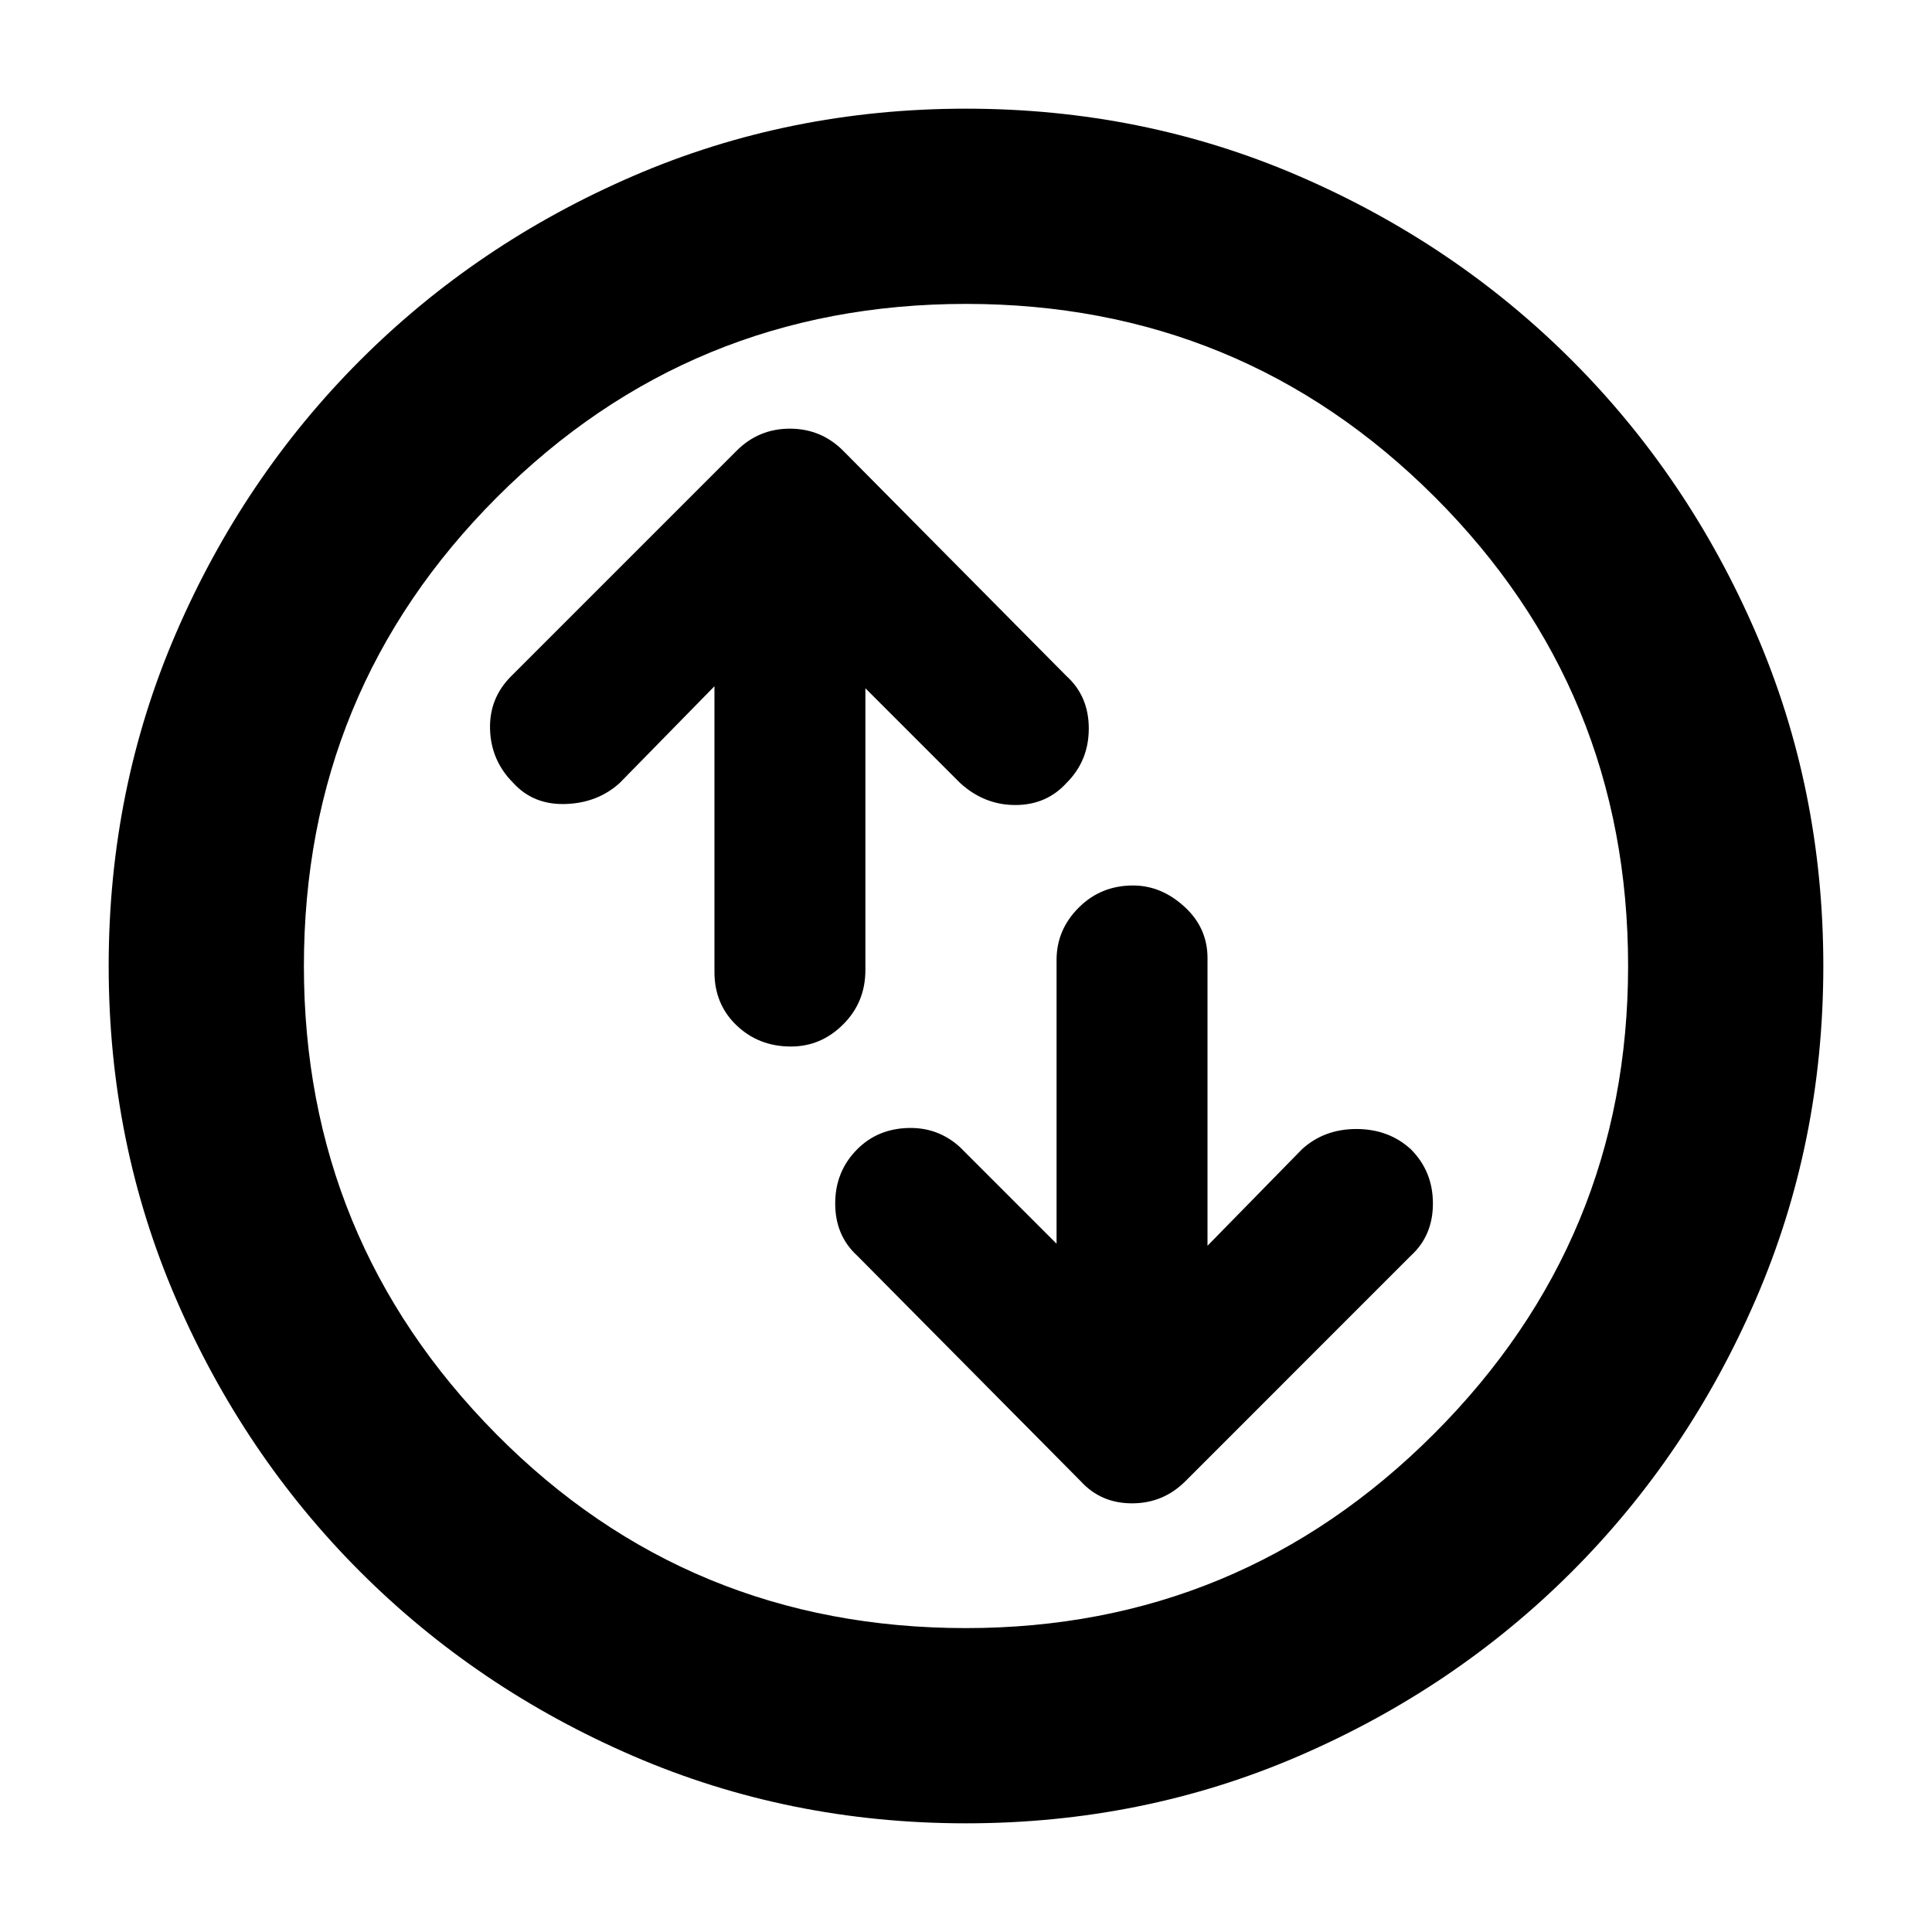 <svg xmlns="http://www.w3.org/2000/svg" height="40" width="40"><path d="M23.458 18.333q-.666 0-1.125.459-.458.458-.458 1.083v5.875l-2-2q-.458-.417-1.083-.396-.625.021-1.042.438-.458.458-.458 1.125 0 .666.458 1.083l4.625 4.667q.417.458 1.063.458.645 0 1.104-.458L29.208 26q.459-.417.459-1.083 0-.667-.459-1.125-.458-.417-1.125-.417-.666 0-1.125.417l-1.958 2v-5.959q0-.625-.479-1.062-.479-.438-1.063-.438Zm-7.083 3.334q.625 0 1.083-.459.459-.458.459-1.125V14.25l1.958 1.958q.5.459 1.146.459.646 0 1.062-.459.459-.458.459-1.125 0-.666-.459-1.083l-4.625-4.667q-.458-.458-1.104-.458-.646 0-1.104.458L10.583 14q-.458.458-.437 1.104.021.646.479 1.104.417.459 1.083.438.667-.021 1.125-.438l1.959-2v5.917q0 .667.458 1.104.458.438 1.125.438ZM20 37.75q-3.667 0-6.896-1.396t-5.646-3.812q-2.416-2.417-3.812-5.646T2.25 20q0-3.667 1.396-6.896t3.812-5.646q2.417-2.416 5.646-3.812T20 2.25q3.667 0 6.896 1.396t5.646 3.812q2.416 2.417 3.812 5.646T37.75 20q0 3.667-1.396 6.896t-3.812 5.646q-2.417 2.416-5.646 3.812T20 37.75ZM20 20Zm0 13.708q5.667 0 9.687-4.02 4.021-4.021 4.021-9.688 0-5.708-4-9.708t-9.708-4q-5.708 0-9.708 4t-4 9.708q0 5.667 3.979 9.688 3.979 4.02 9.729 4.02Z"/></svg>